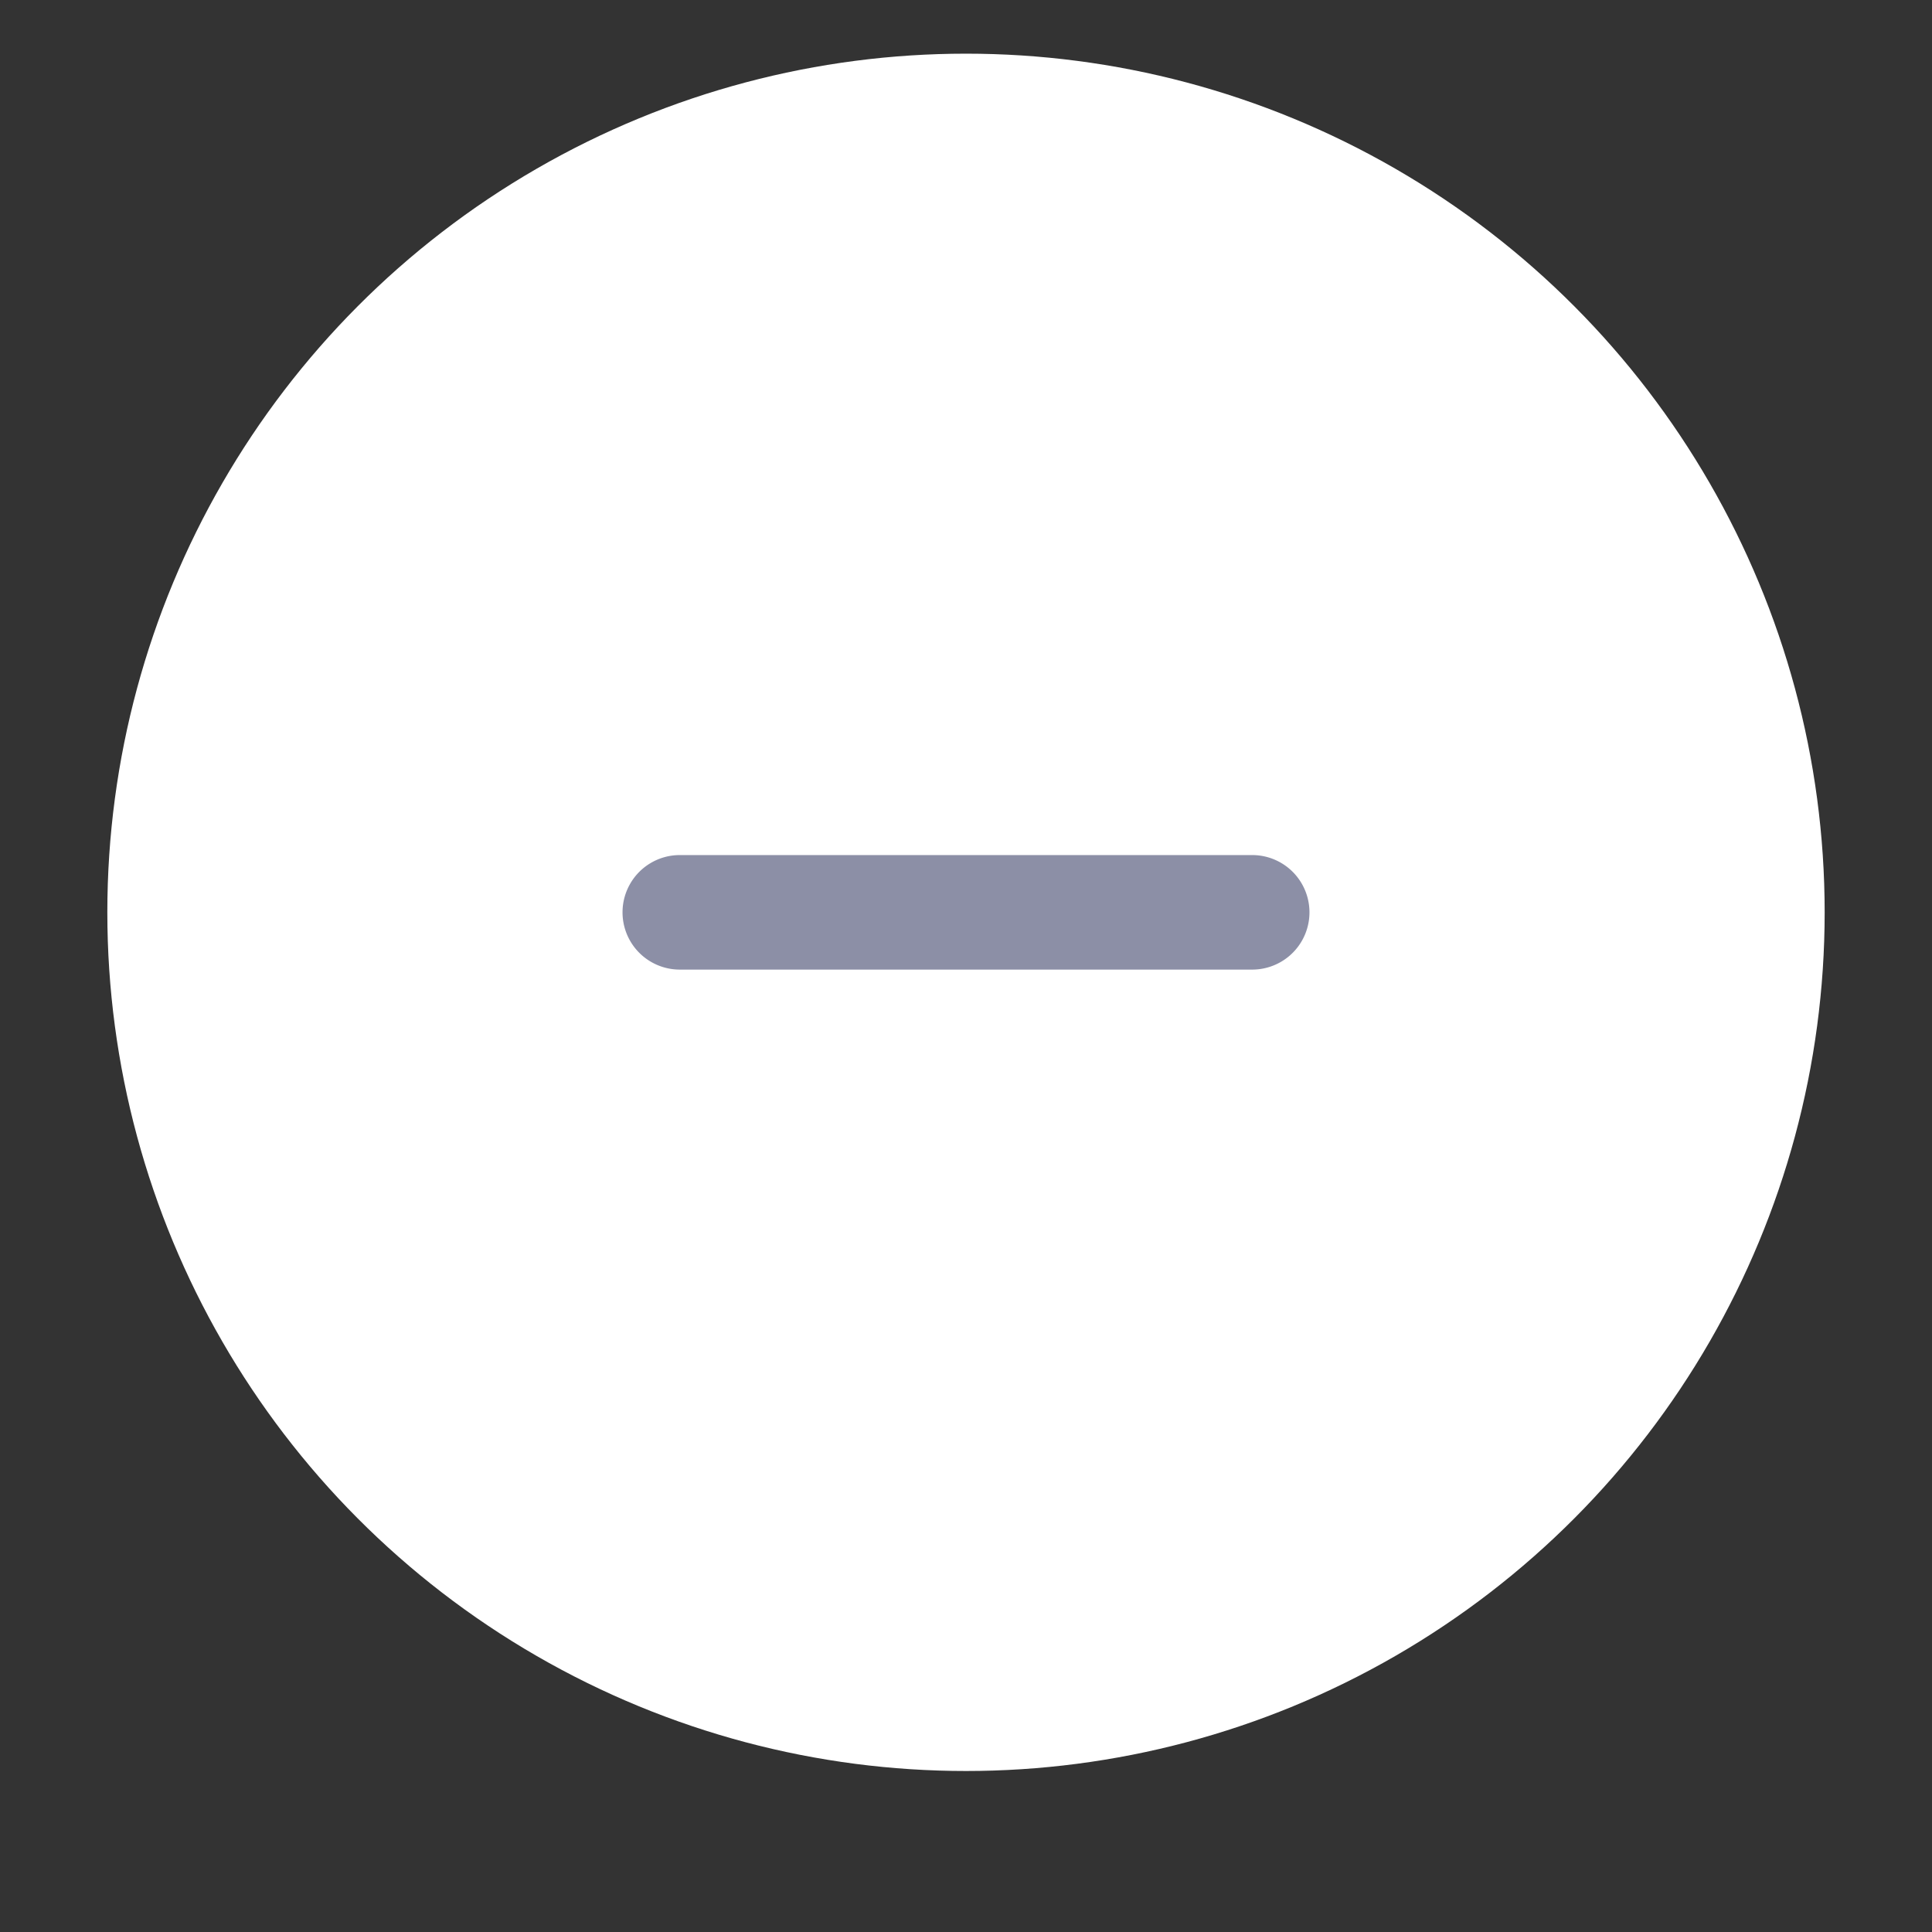 <svg xmlns="http://www.w3.org/2000/svg" xmlns:xlink="http://www.w3.org/1999/xlink" width="36" height="36" viewBox="0 0 36 36">
    <rect x="0" y="0" width="36" height="36" fill="#333333" stroke="none"/>
    <defs>
        <circle id="b" cx="16" cy="16" r="16"/>
        <filter id="a" width="121.9%" height="121.9%" x="-10.9%" y="-7.8%" filterUnits="objectBoundingBox">
            <feOffset dy="1" in="SourceAlpha" result="shadowOffsetOuter1"/>
            <feGaussianBlur in="shadowOffsetOuter1" result="shadowBlurOuter1" stdDeviation="1"/>
            <feColorMatrix in="shadowBlurOuter1" values="0 0 0 0 0 0 0 0 0 0 0 0 0 0 0 0 0 0 0.16 0"/>
        </filter>
    </defs>
    <g fill="none" fill-rule="evenodd">
        <g transform="translate(2 1)">
            <use fill="#FFF" xlink:href="#b"/>
        </g>
        <path fill="#8C8FA6" fill-rule="nonzero" d="M23.333 18.067a1.067 1.067 0 0 0 0-2.134H12.667a1.067 1.067 0 0 0 0 2.134h10.666z"/>
    </g>
</svg>
